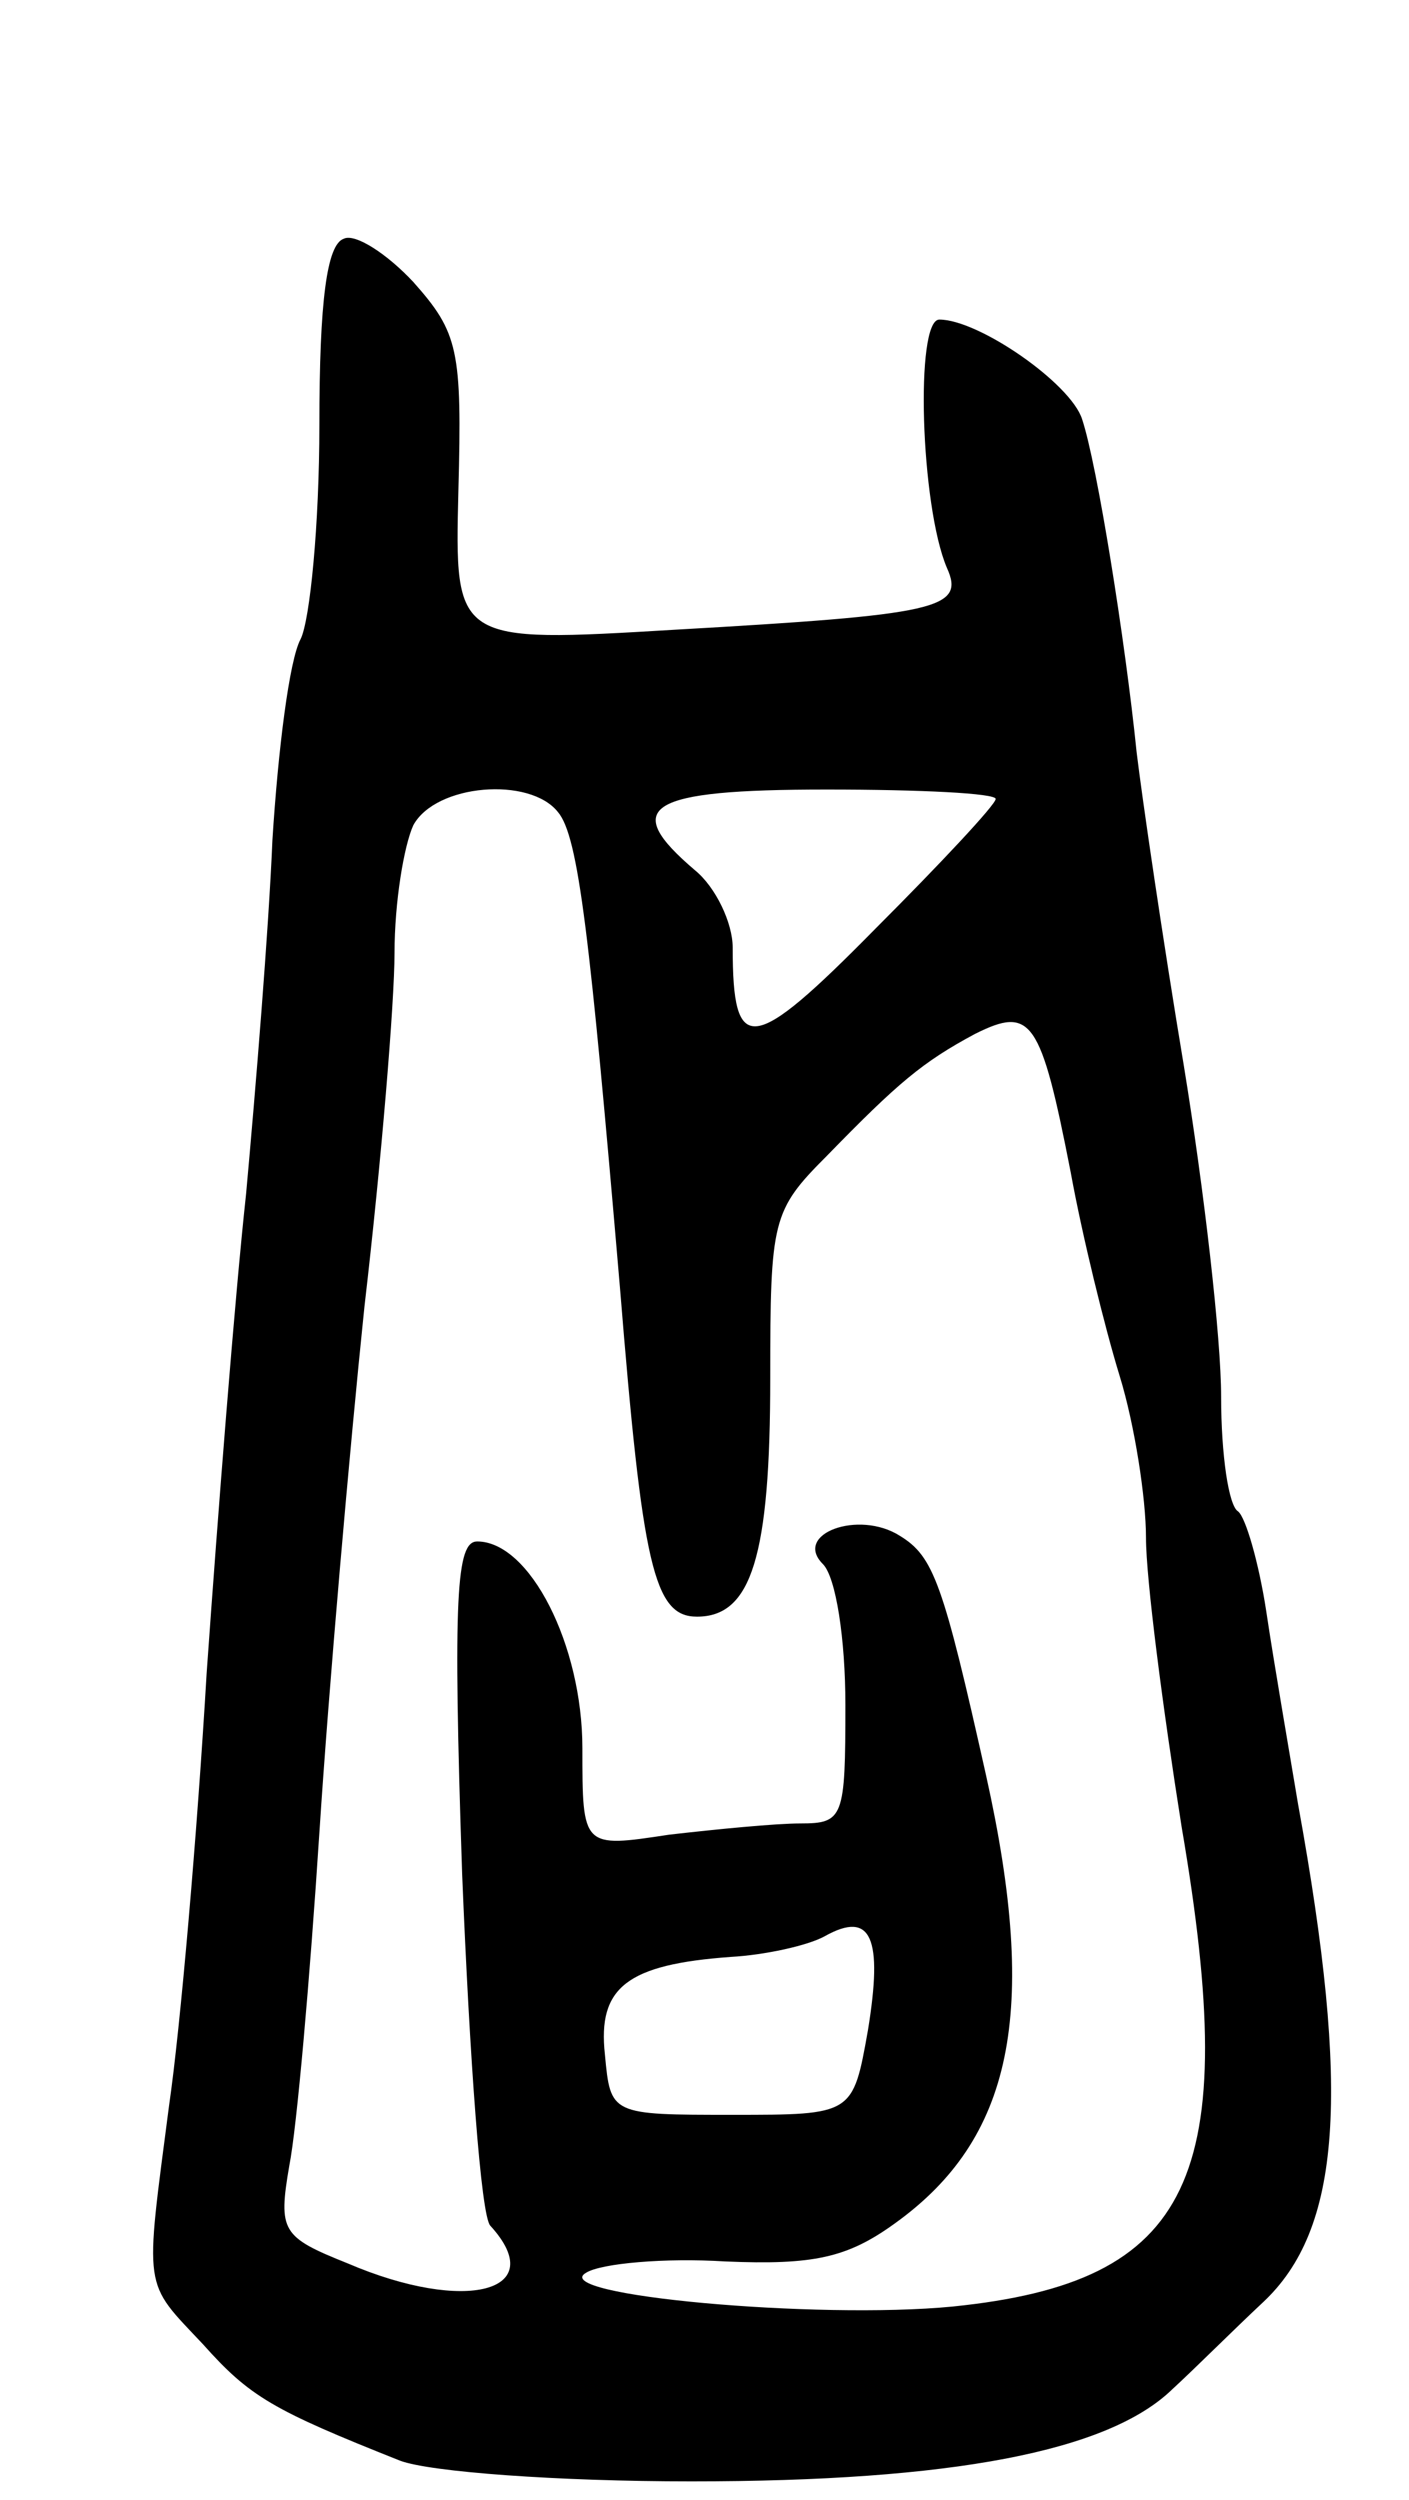 <svg version="1.0" xmlns="http://www.w3.org/2000/svg"
 width="75pt" height="133pt" viewBox="0 0 75 133"
 preserveAspectRatio="xMidYMid meet">
<g transform="translate(0,133) scale(0.1,-0.1)"
fill="#000000" stroke="none">
<path d="M183 1203 c-9 -3 -13 -33 -13 -99 0 -53 -5 -104 -10 -114 -6 -11 -12
-59 -15 -107 -2 -48 -9 -133 -14 -188 -6 -55 -15 -170 -21 -255 -5 -85 -14
-189 -20 -230 -13 -100 -14 -93 18 -127 25 -28 37 -35 105 -62 16 -6 84 -11
155 -11 139 0 222 16 256 49 12 11 33 32 48 46 42 39 47 111 19 265 -5 30 -13
76 -17 103 -4 26 -11 50 -15 53 -5 3 -9 30 -9 61 0 31 -9 110 -20 177 -11 66
-22 141 -25 166 -6 59 -21 153 -29 177 -6 19 -55 53 -76 53 -13 0 -10 -99 4
-132 10 -22 -5 -25 -145 -33 -117 -7 -117 -7 -115 74 2 75 0 84 -24 111 -14
15 -31 26 -37 23z m114 -305 c11 -13 17 -66 33 -253 12 -148 18 -175 41 -175
29 0 39 32 39 127 0 84 1 89 30 118 38 39 51 50 79 65 30 15 35 8 51 -74 6
-33 18 -82 26 -108 8 -26 14 -65 14 -86 0 -22 9 -91 19 -154 32 -187 6 -242
-122 -255 -72 -7 -216 6 -195 18 8 5 42 8 74 6 47 -2 65 2 90 20 63 45 77 112
49 238 -23 103 -28 117 -46 128 -22 14 -57 1 -41 -15 7 -7 12 -40 12 -75 0
-60 -1 -63 -24 -63 -13 0 -44 -3 -70 -6 -46 -7 -46 -7 -46 46 0 55 -28 110
-56 110 -11 0 -13 -28 -8 -177 4 -98 10 -182 15 -187 32 -35 -13 -47 -76 -20
-35 14 -37 17 -31 52 4 20 11 100 16 177 5 77 16 203 24 280 9 77 16 162 16
188 0 27 5 57 10 68 12 22 62 26 77 7z m233 7 c0 -3 -29 -34 -64 -69 -66 -67
-76 -68 -76 -10 0 13 -9 32 -20 41 -40 34 -26 43 70 43 50 0 90 -2 90 -5z
m-68 -655 c-8 -45 -8 -45 -72 -45 -65 0 -65 0 -68 32 -4 36 12 48 67 52 18 1
41 6 50 11 25 14 31 -1 23 -50z"/>
</g>
</svg>
